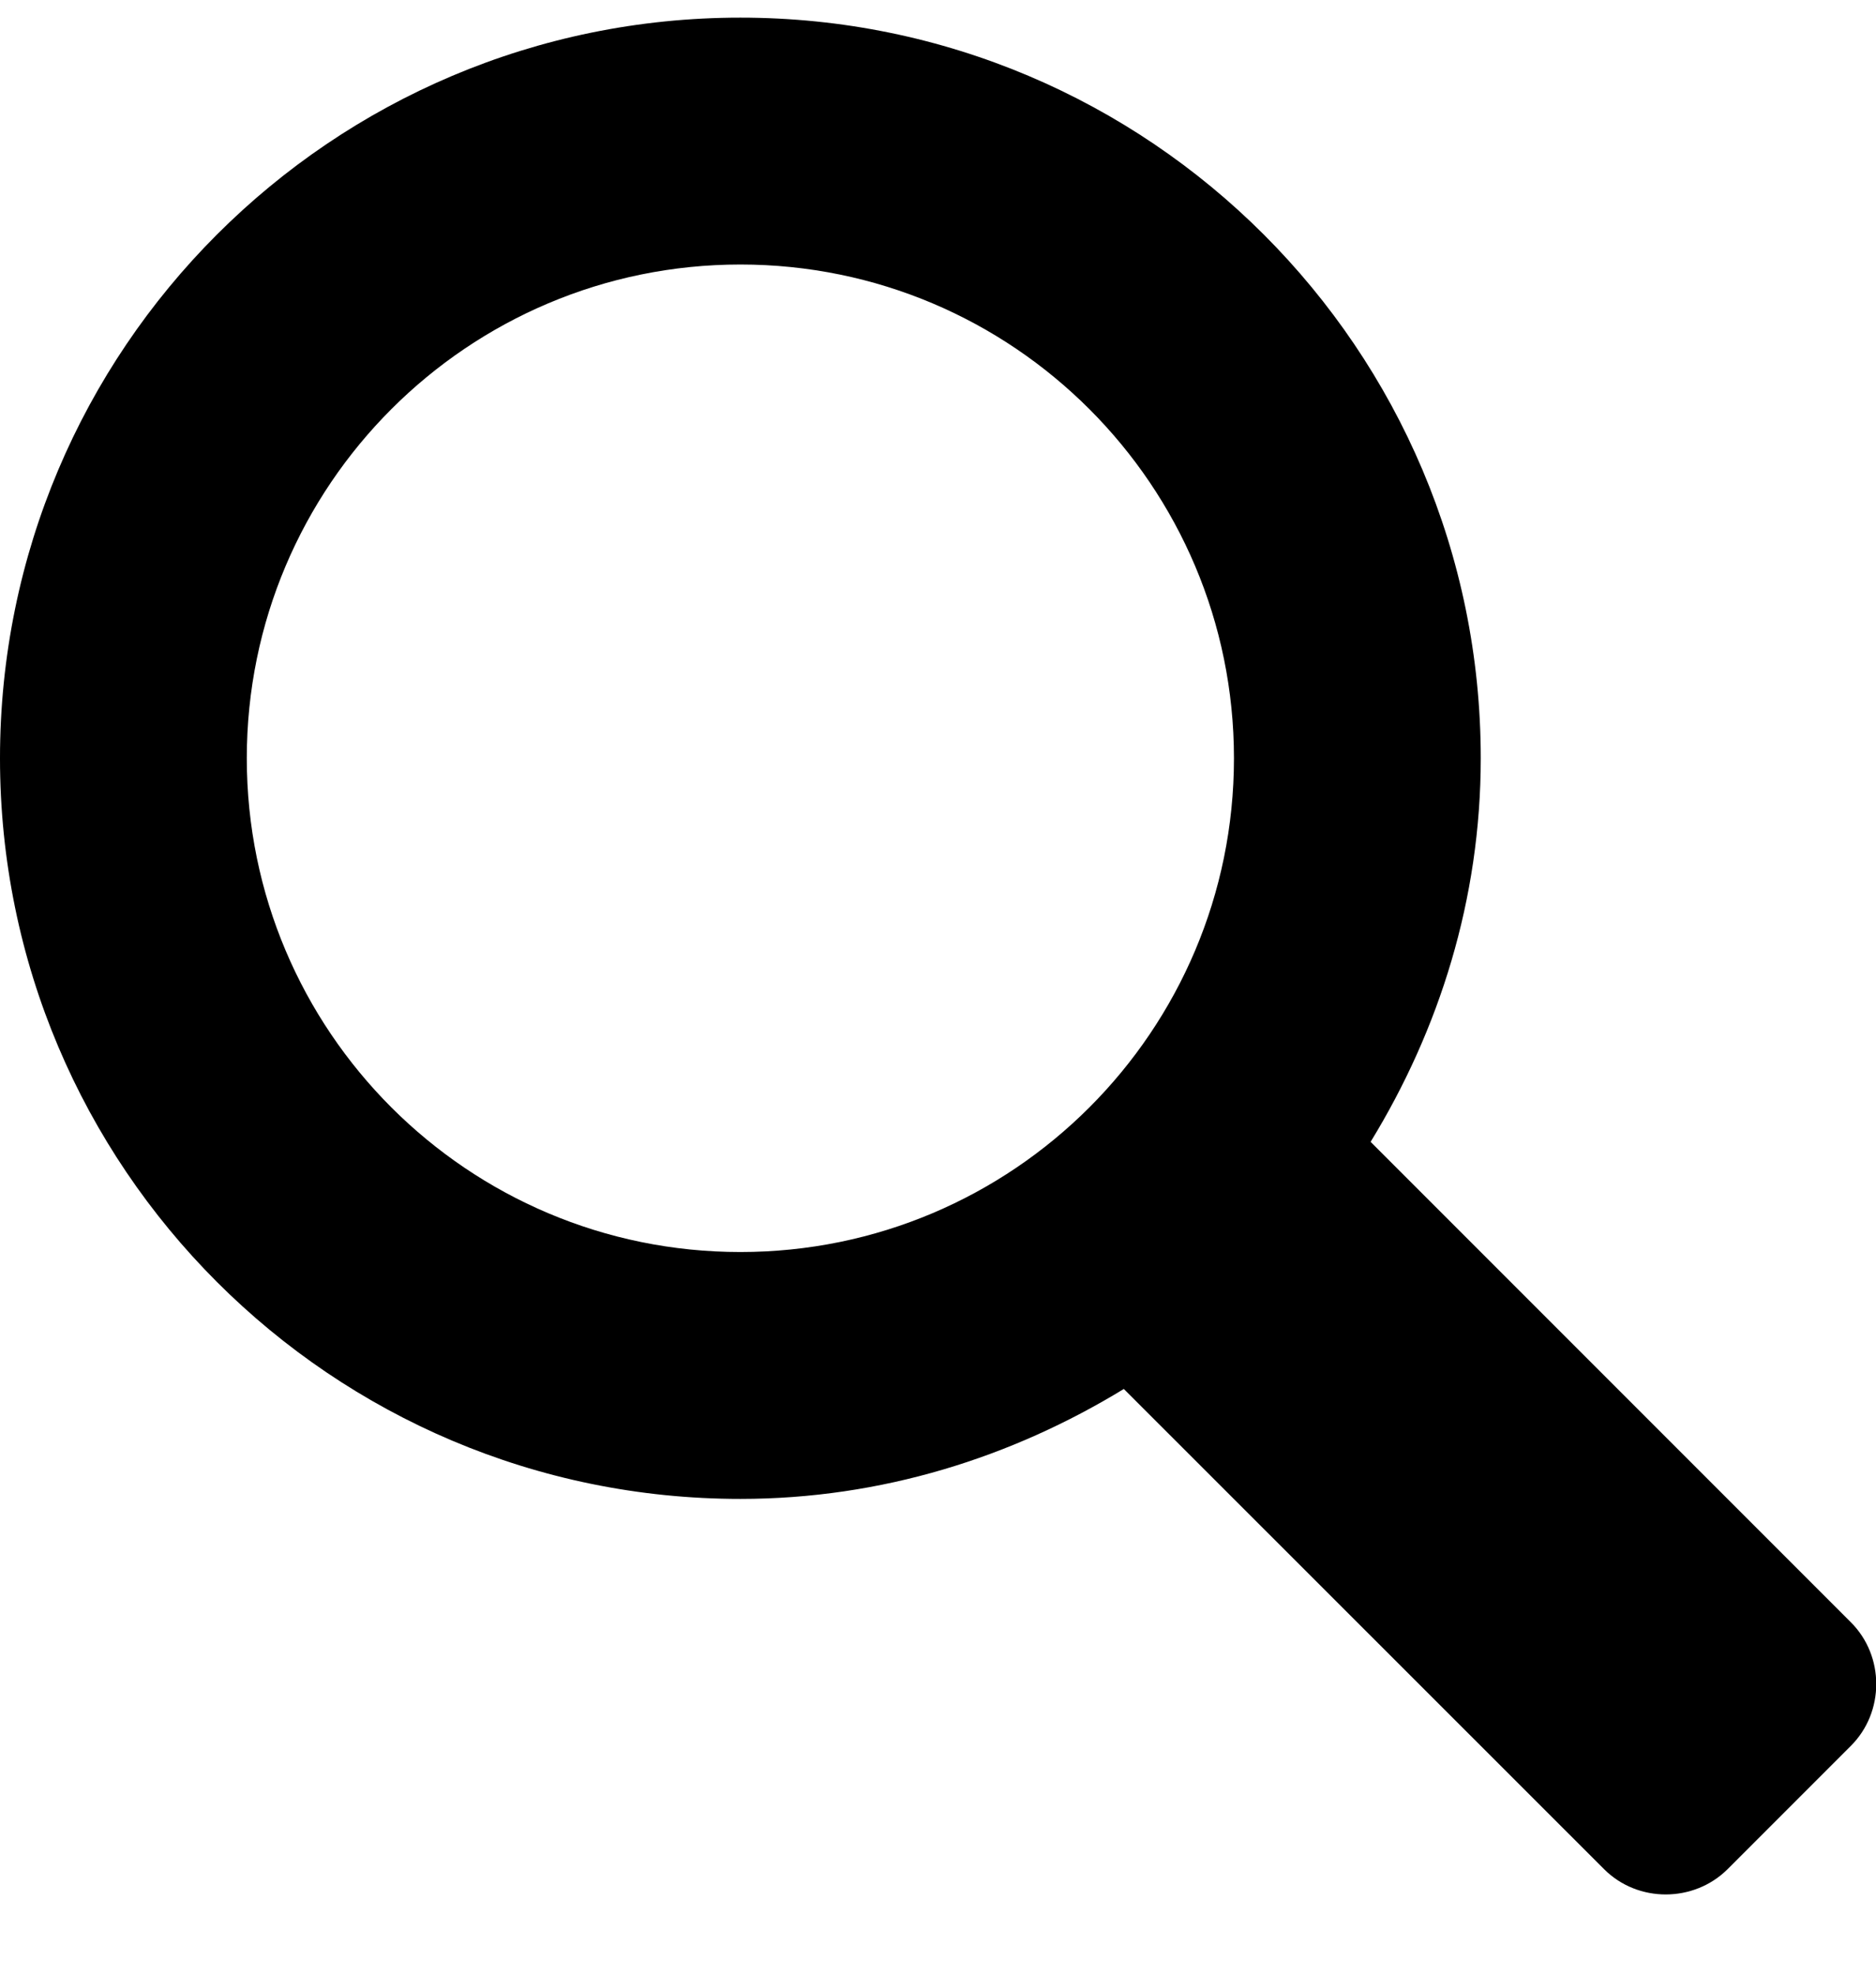 <svg xmlns="http://www.w3.org/2000/svg" viewBox="0 0 973 1024"><path d="M960 841.143L710.875 592.018C746.438 533.955 768 466.299 768 393.143c0-212.031-172-384-384-384-212.031 0-384 171.969-384 384 0 212 171.969 384 384 384 73.156 0 140.812-21.562 198.875-57l249.125 249c17.5 17.5 46.5 17.375 64 0l64-64c17.5-17.5 17.5-46.5 0-64zm-576-192c-141.375 0-256-114.625-256-256s114.625-256 256-256 256 114.625 256 256-114.625 256-256 256z"/></svg>